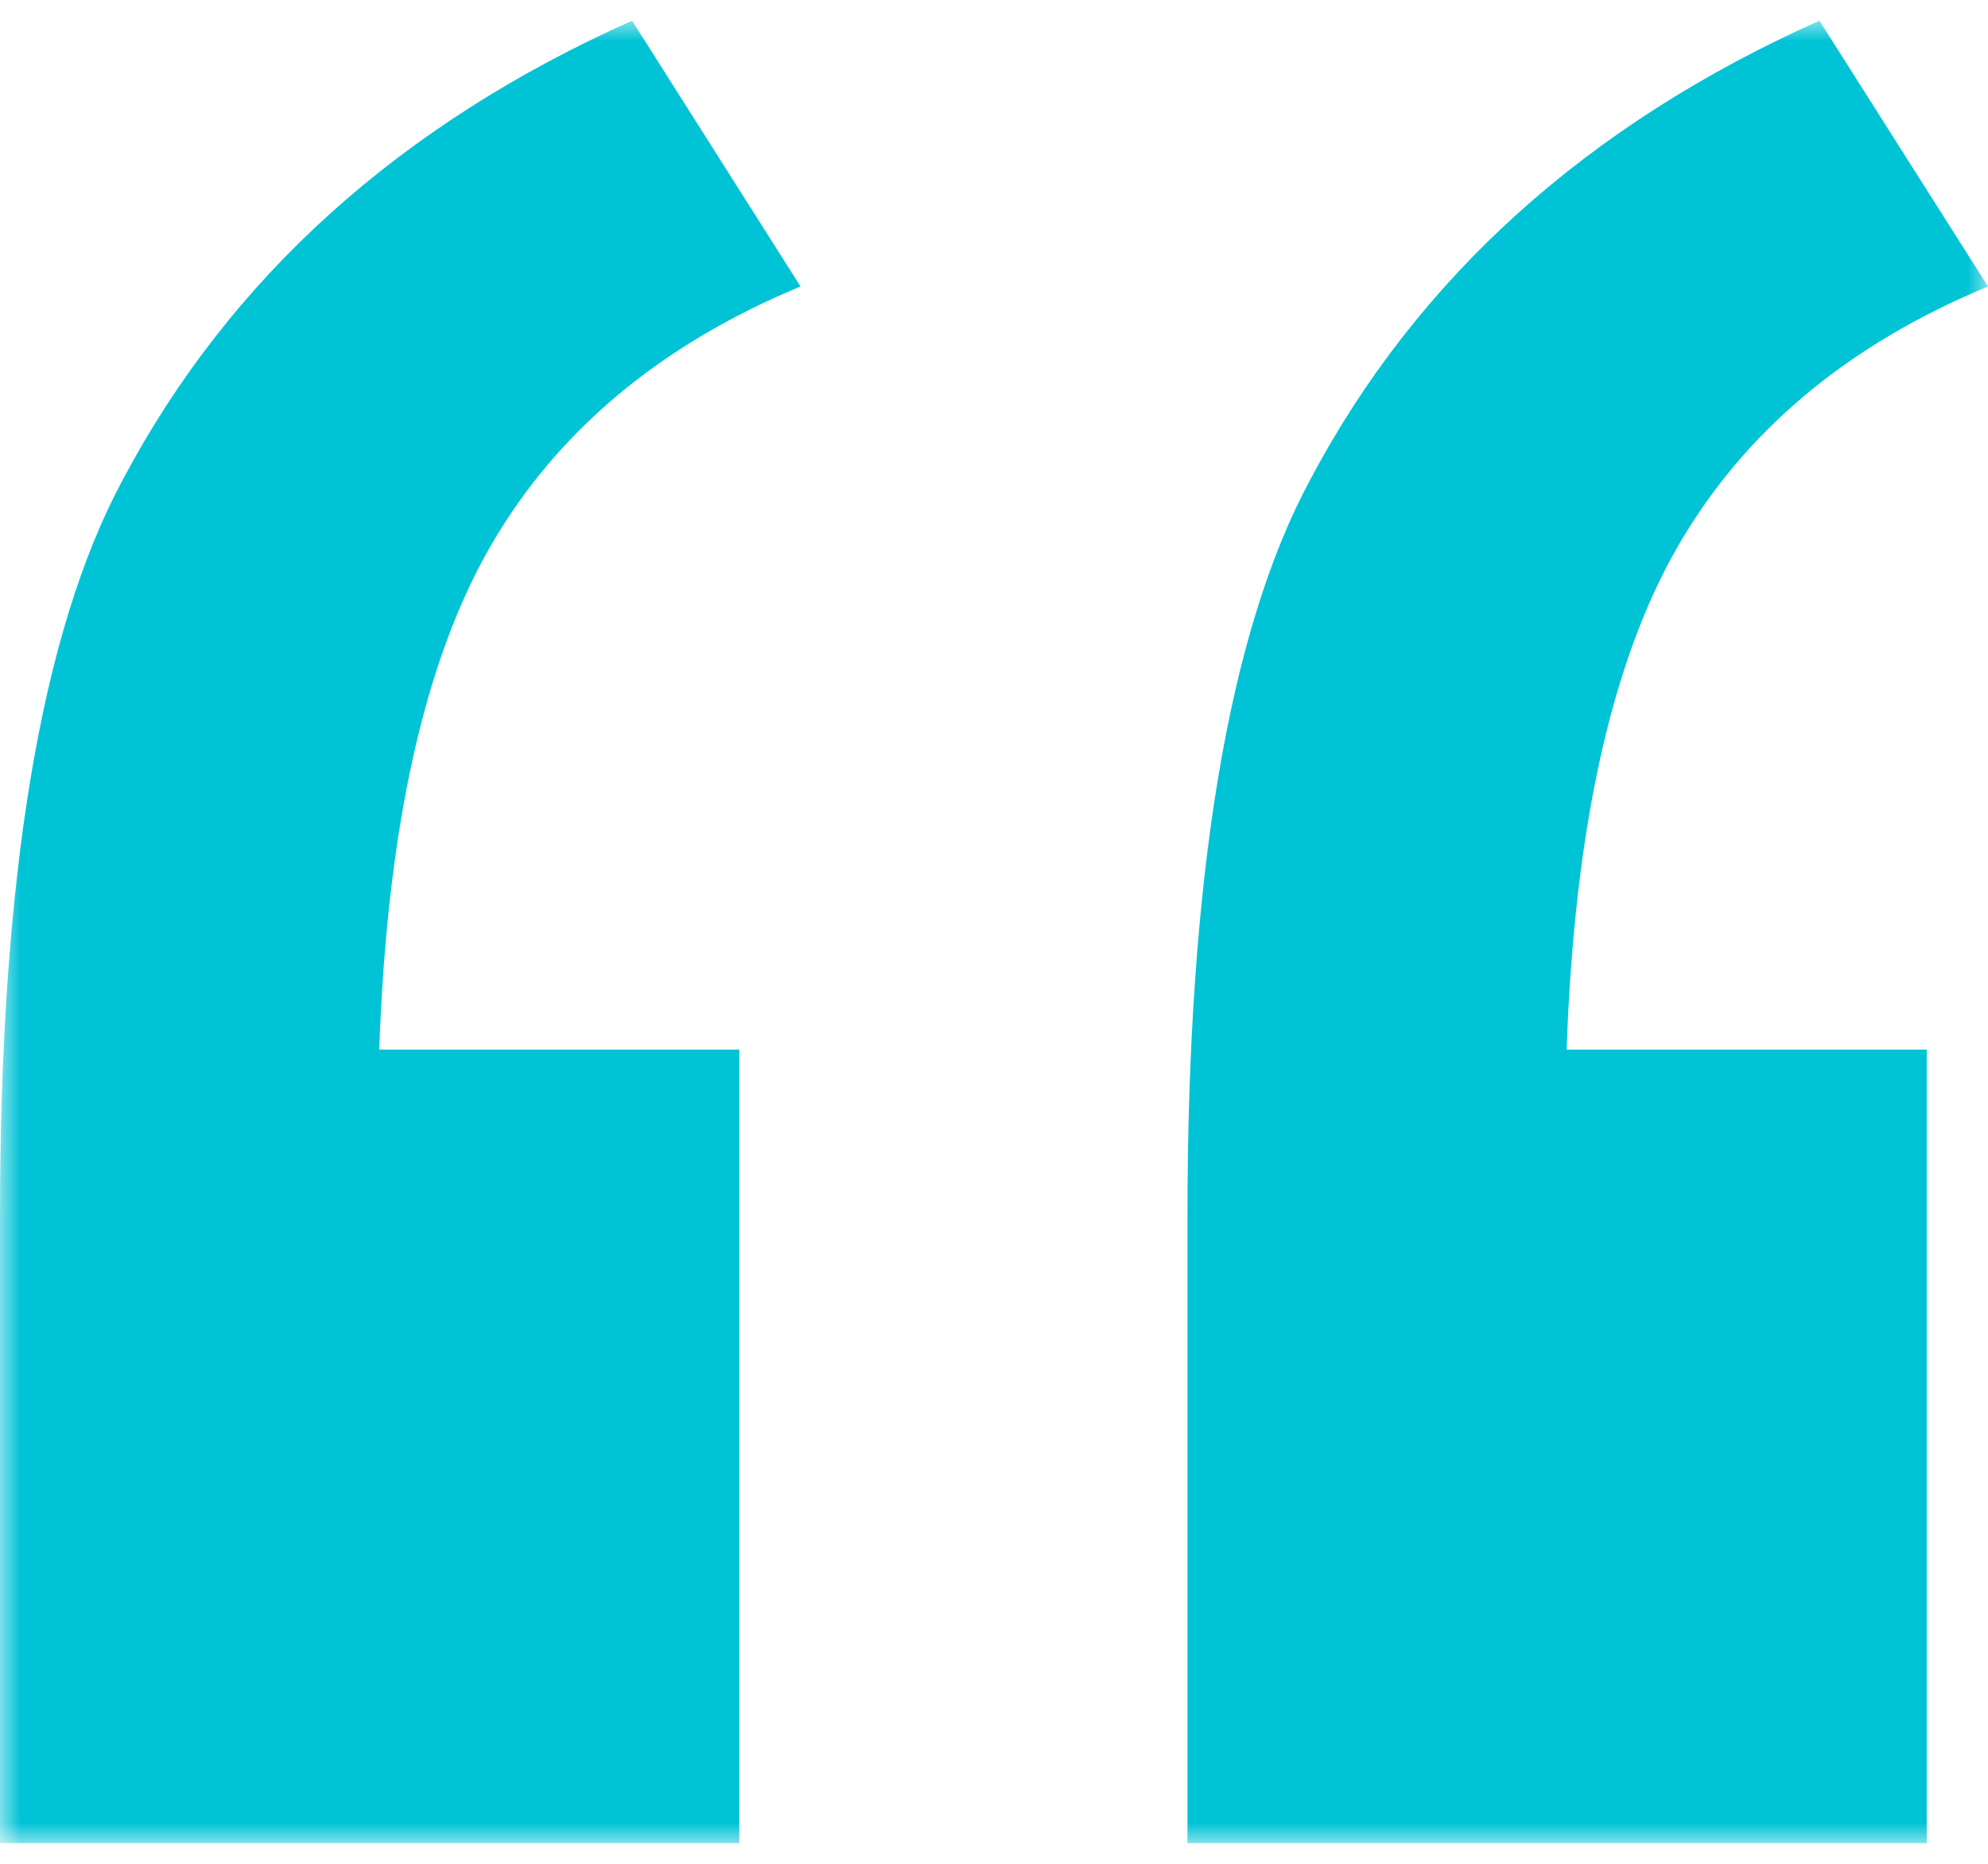 <?xml version="1.0" encoding="UTF-8"?>
<svg width="48px" height="45px" viewBox="0 0 48 45" version="1.1" xmlns="http://www.w3.org/2000/svg" xmlns:xlink="http://www.w3.org/1999/xlink">
    <title>Group 3 Copy</title>
    <defs>
        <polygon id="path-1" points="0 0 48 0 48 44 0 44"></polygon>
    </defs>
    <g id="Page-1" stroke="none" stroke-width="1" fill="none" fill-rule="evenodd">
        <g id="Homepage-Copy" transform="translate(-694, -1050)">
            <g id="Group-3-Copy" transform="translate(694, 1050.5)">
                <mask id="mask-2" fill="white">
                    <use xlink:href="#path-1"></use>
                </mask>
                <g id="Clip-2"></g>
                <path d="M46.52,24.842 L46.52,44 L28.671,44 L28.671,28.875 C28.671,20.686 29.656,14.757 31.63,11.091 C34.219,6.203 38.319,2.506 43.93,0 L48,6.417 C44.608,7.823 42.111,9.915 40.509,12.695 C38.904,15.478 38.011,19.525 37.826,24.842 L46.52,24.842 Z M17.85,24.842 L17.85,44 L0,44 L0,28.875 C0,20.686 0.986,14.757 2.96,11.091 C5.55,6.203 9.649,2.506 15.261,0 L19.329,6.417 C15.939,7.823 13.441,9.915 11.838,12.695 C10.235,15.478 9.342,19.525 9.157,24.842 L17.85,24.842 Z" id="Fill-1" fill="#00C3D6" mask="url(#mask-2)"></path>
            </g>
        </g>
    </g>
</svg>